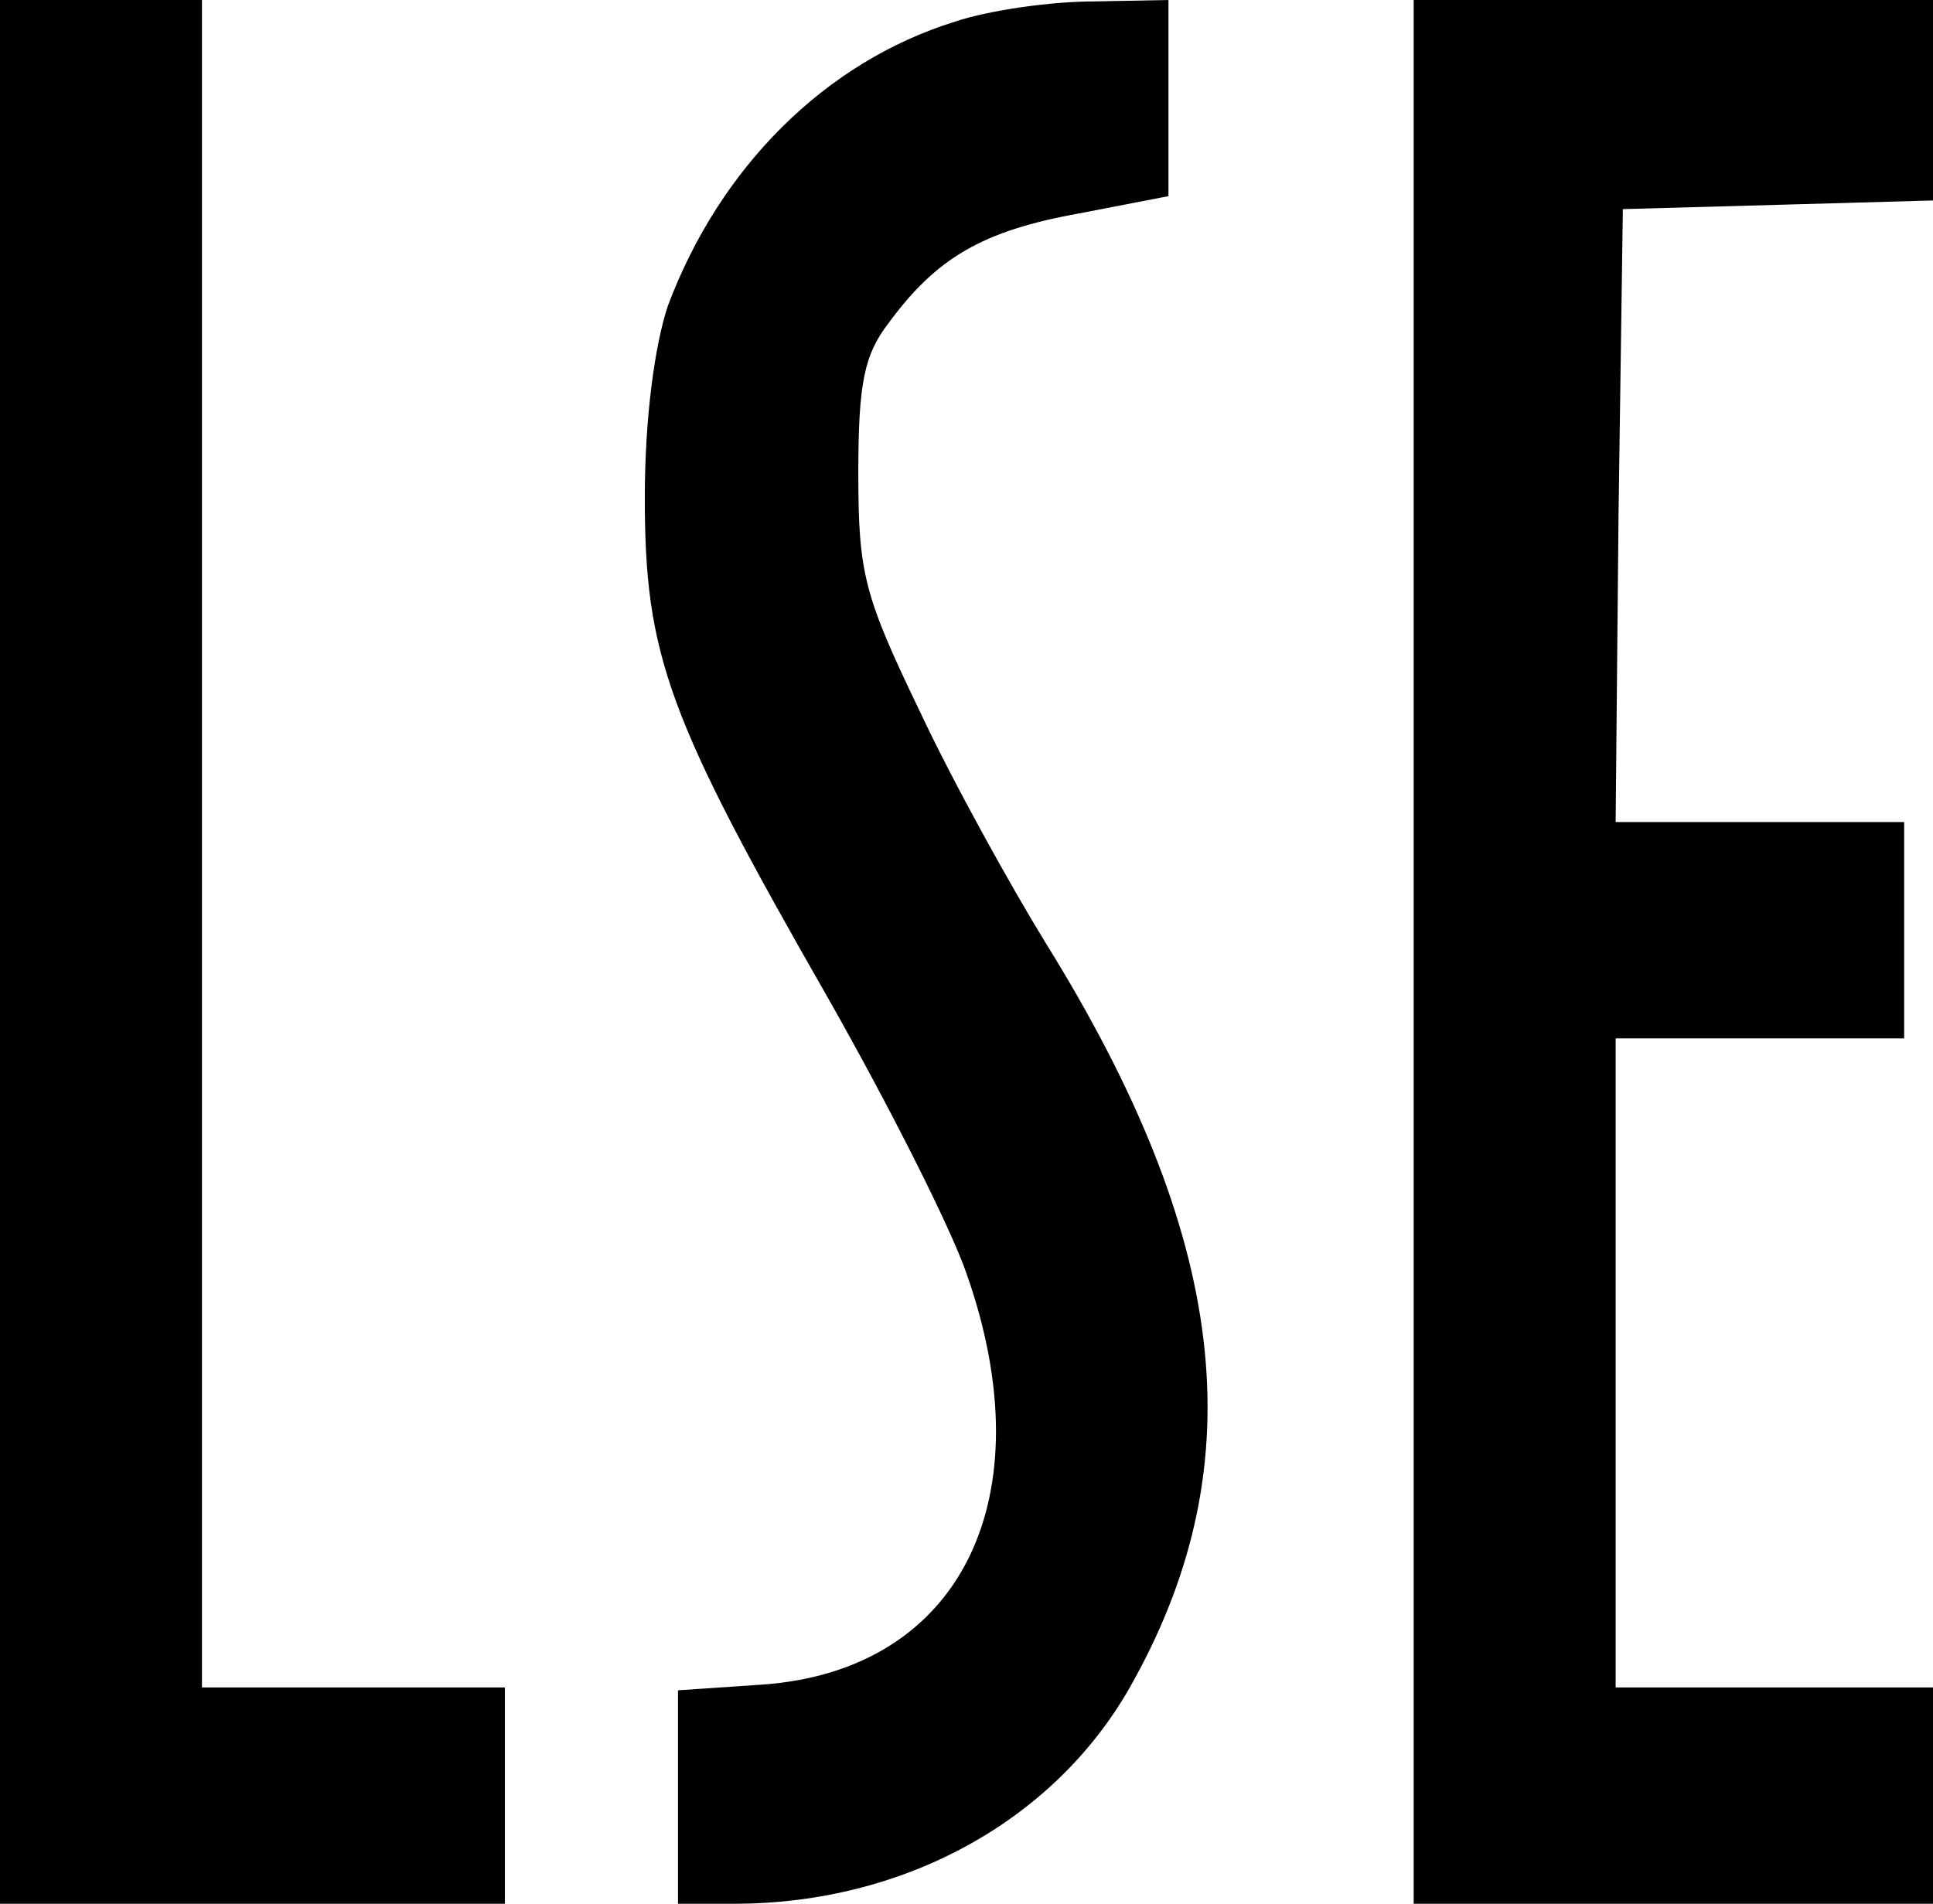 <?xml version="1.0" encoding="UTF-8"?>
<svg version="1.0" viewBox="40 40 134 132" xmlns="http://www.w3.org/2000/svg">
<g transform="translate(0 213) scale(.1 -.1)">
<path d="m400 1070v-660h175 175v75 75h-105-105v585 585h-70-70v-660z"/>
<path d="m1062 1715c-90-28-163-101-199-197-9-27-16-77-16-133 0-110 16-153 127-347 42-74 85-159 96-191 55-156-4-275-141-285l-59-4v-74-74h39c119 0 225 59 277 155 84 152 65 308-61 511-24 39-64 111-87 160-39 81-43 96-43 166 0 62 4 82 21 104 33 45 65 64 132 76l62 12v68 68l-52-1c-29 0-72-6-96-14z"/>
<path d="m1380 1070v-660h180 180v75 75h-110-110v225 225h100 100v75 75h-100-100l2 213 3 212 108 3 107 3v69 70h-180-180v-660z"/>
</g>
</svg>
